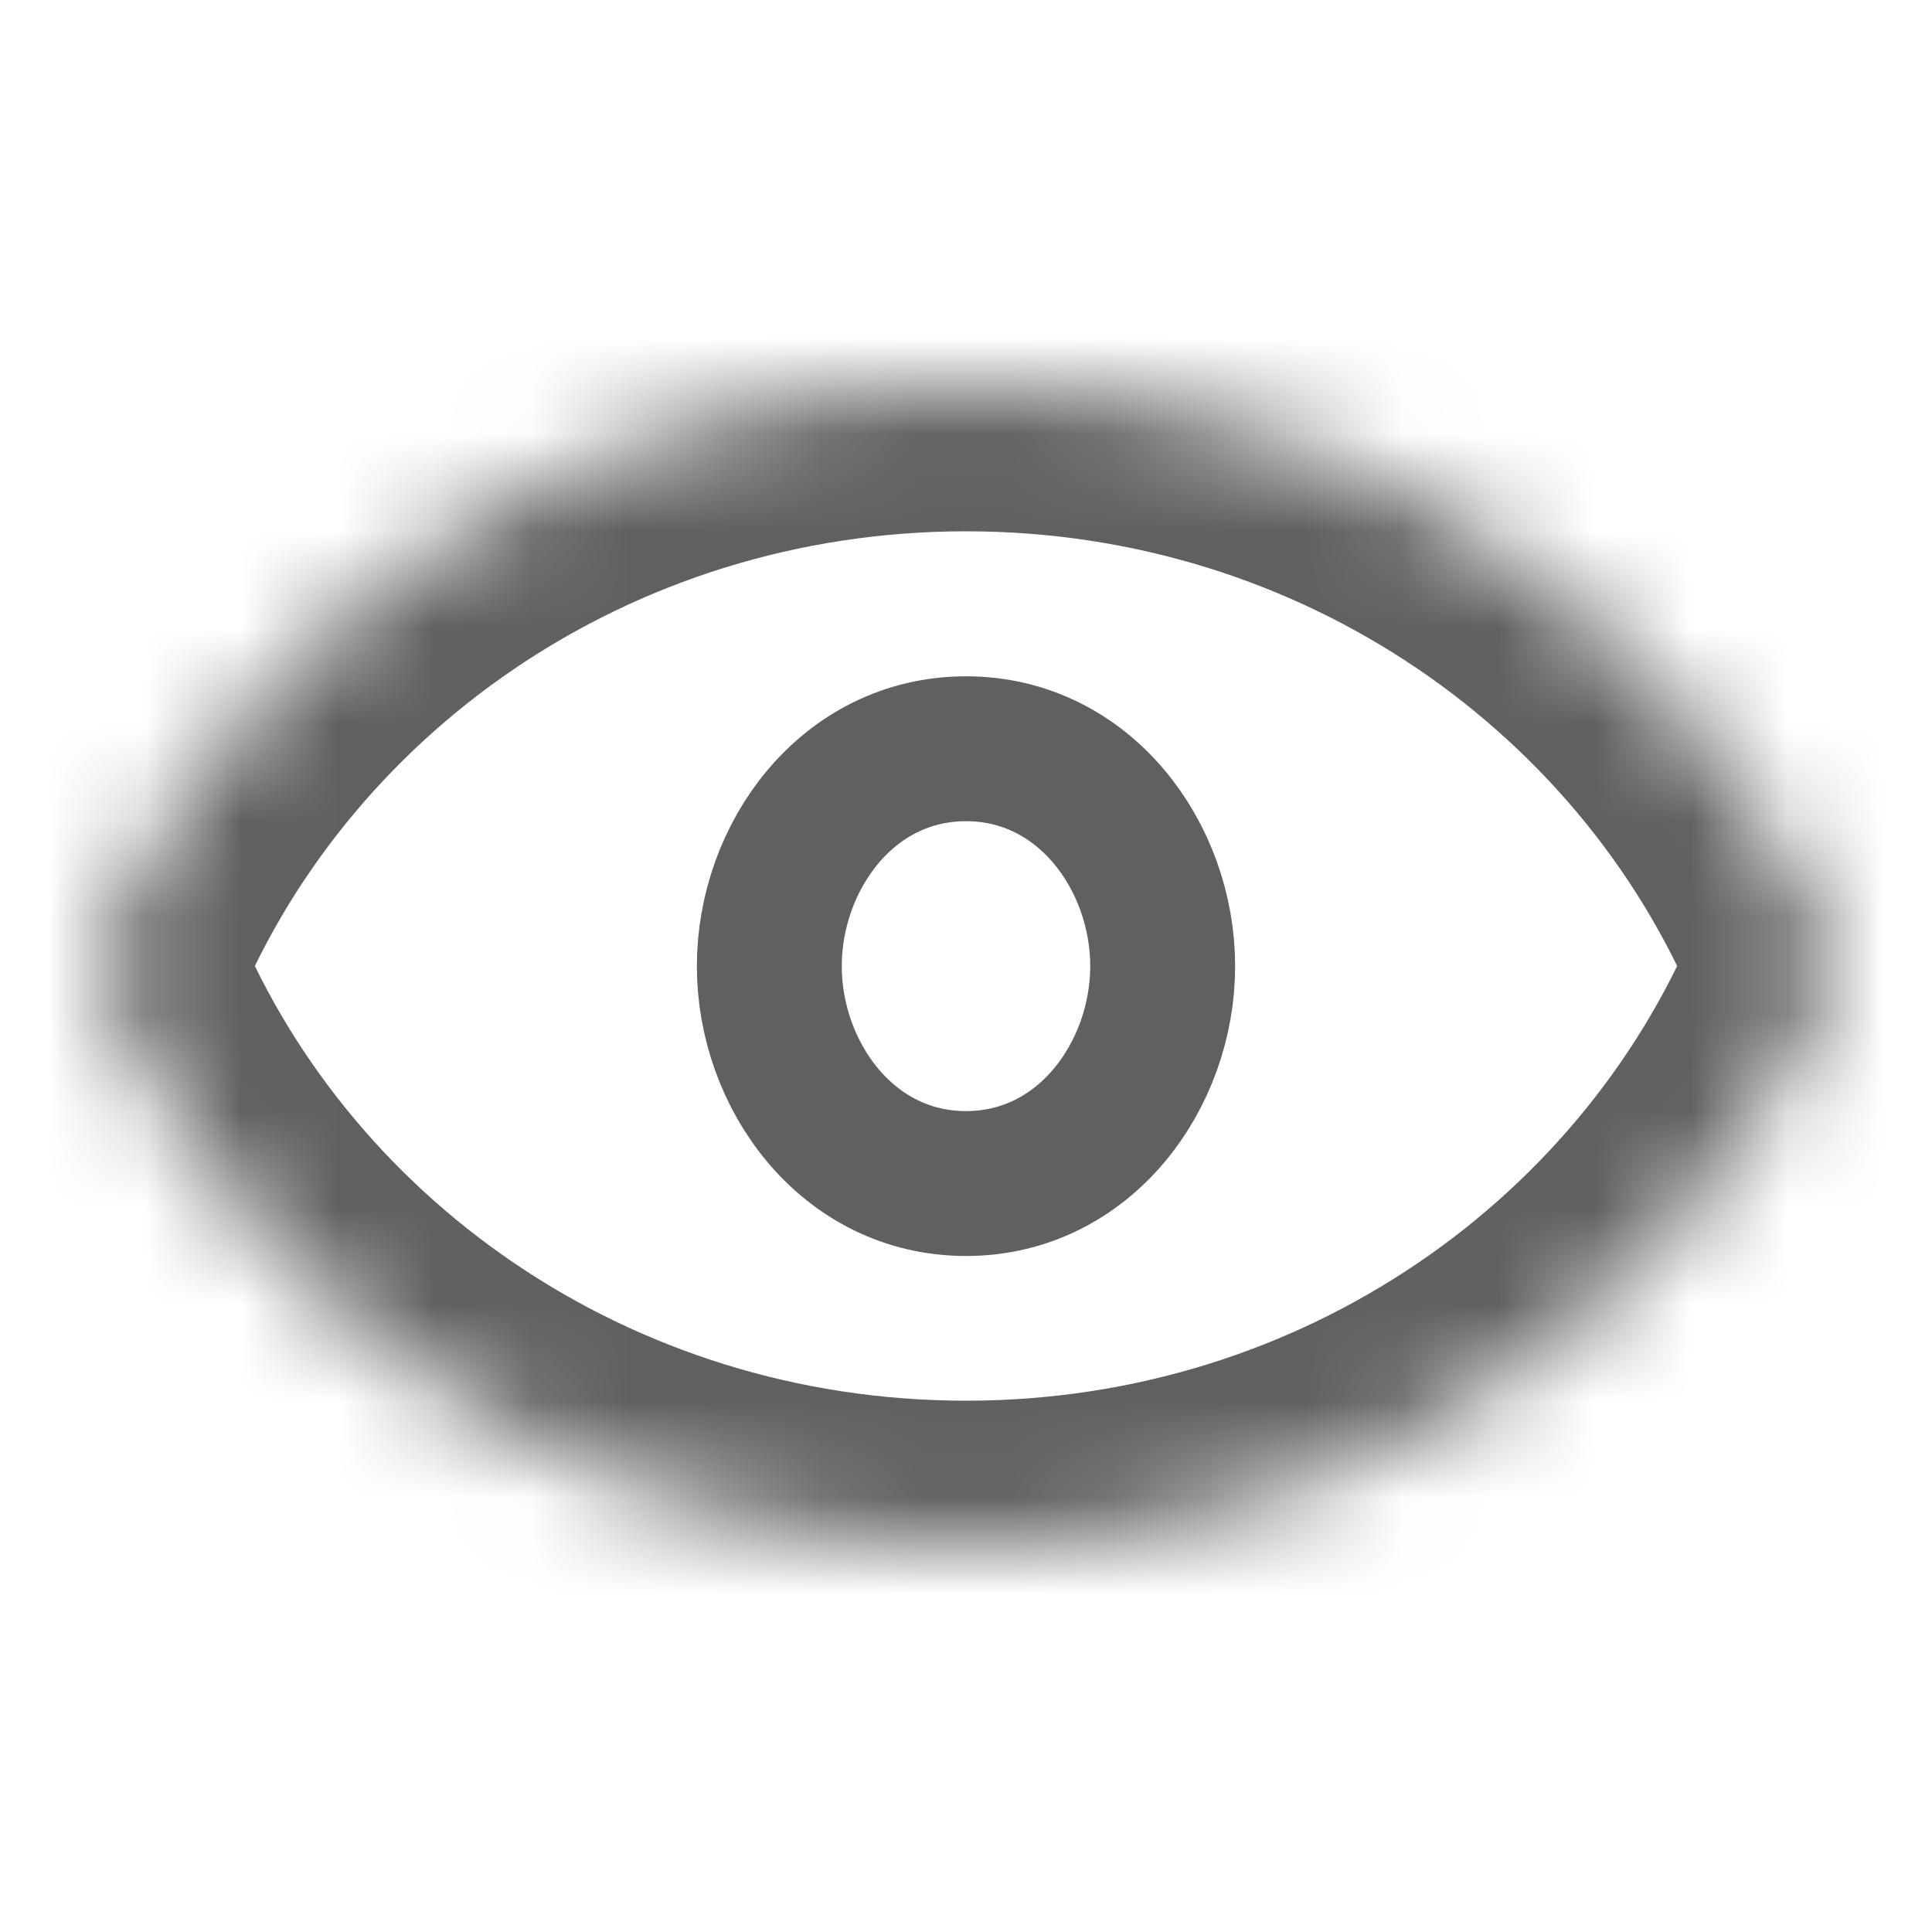 <svg width="20" height="20" viewBox="0 0 20 20" fill="none" xmlns="http://www.w3.org/2000/svg">
<mask id="path-1-inside-1_129_6069" fill="white">
<path fill-rule="evenodd" clip-rule="evenodd" d="M1 10C2.386 6.491 5.893 4 10 4C14.107 4 17.614 6.491 19 10C17.614 13.509 14.107 16 10 16C5.893 16 2.386 13.509 1 10Z"/>
</mask>
<path d="M1 10L-0.395 9.449L-0.613 10L-0.395 10.551L1 10ZM19 10L20.395 10.551L20.613 10L20.395 9.449L19 10ZM2.395 10.551C3.554 7.617 6.506 5.5 10 5.5V2.5C5.279 2.5 1.217 5.366 -0.395 9.449L2.395 10.551ZM10 5.5C13.494 5.5 16.446 7.617 17.605 10.551L20.395 9.449C18.783 5.366 14.721 2.5 10 2.5V5.5ZM17.605 9.449C16.446 12.383 13.494 14.5 10 14.5V17.5C14.721 17.5 18.783 14.634 20.395 10.551L17.605 9.449ZM10 14.5C6.506 14.5 3.554 12.383 2.395 9.449L-0.395 10.551C1.217 14.634 5.279 17.5 10 17.5V14.5Z" fill="#606060" mask="url(#path-1-inside-1_129_6069)"/>
<path d="M10 12.252C11.229 12.252 12.036 11.131 12.036 10.001C12.036 8.871 11.229 7.751 10 7.751C8.771 7.751 7.964 8.871 7.964 10.001C7.964 11.131 8.771 12.252 10 12.252Z" stroke="#606060" stroke-width="1.5"/>
</svg>
